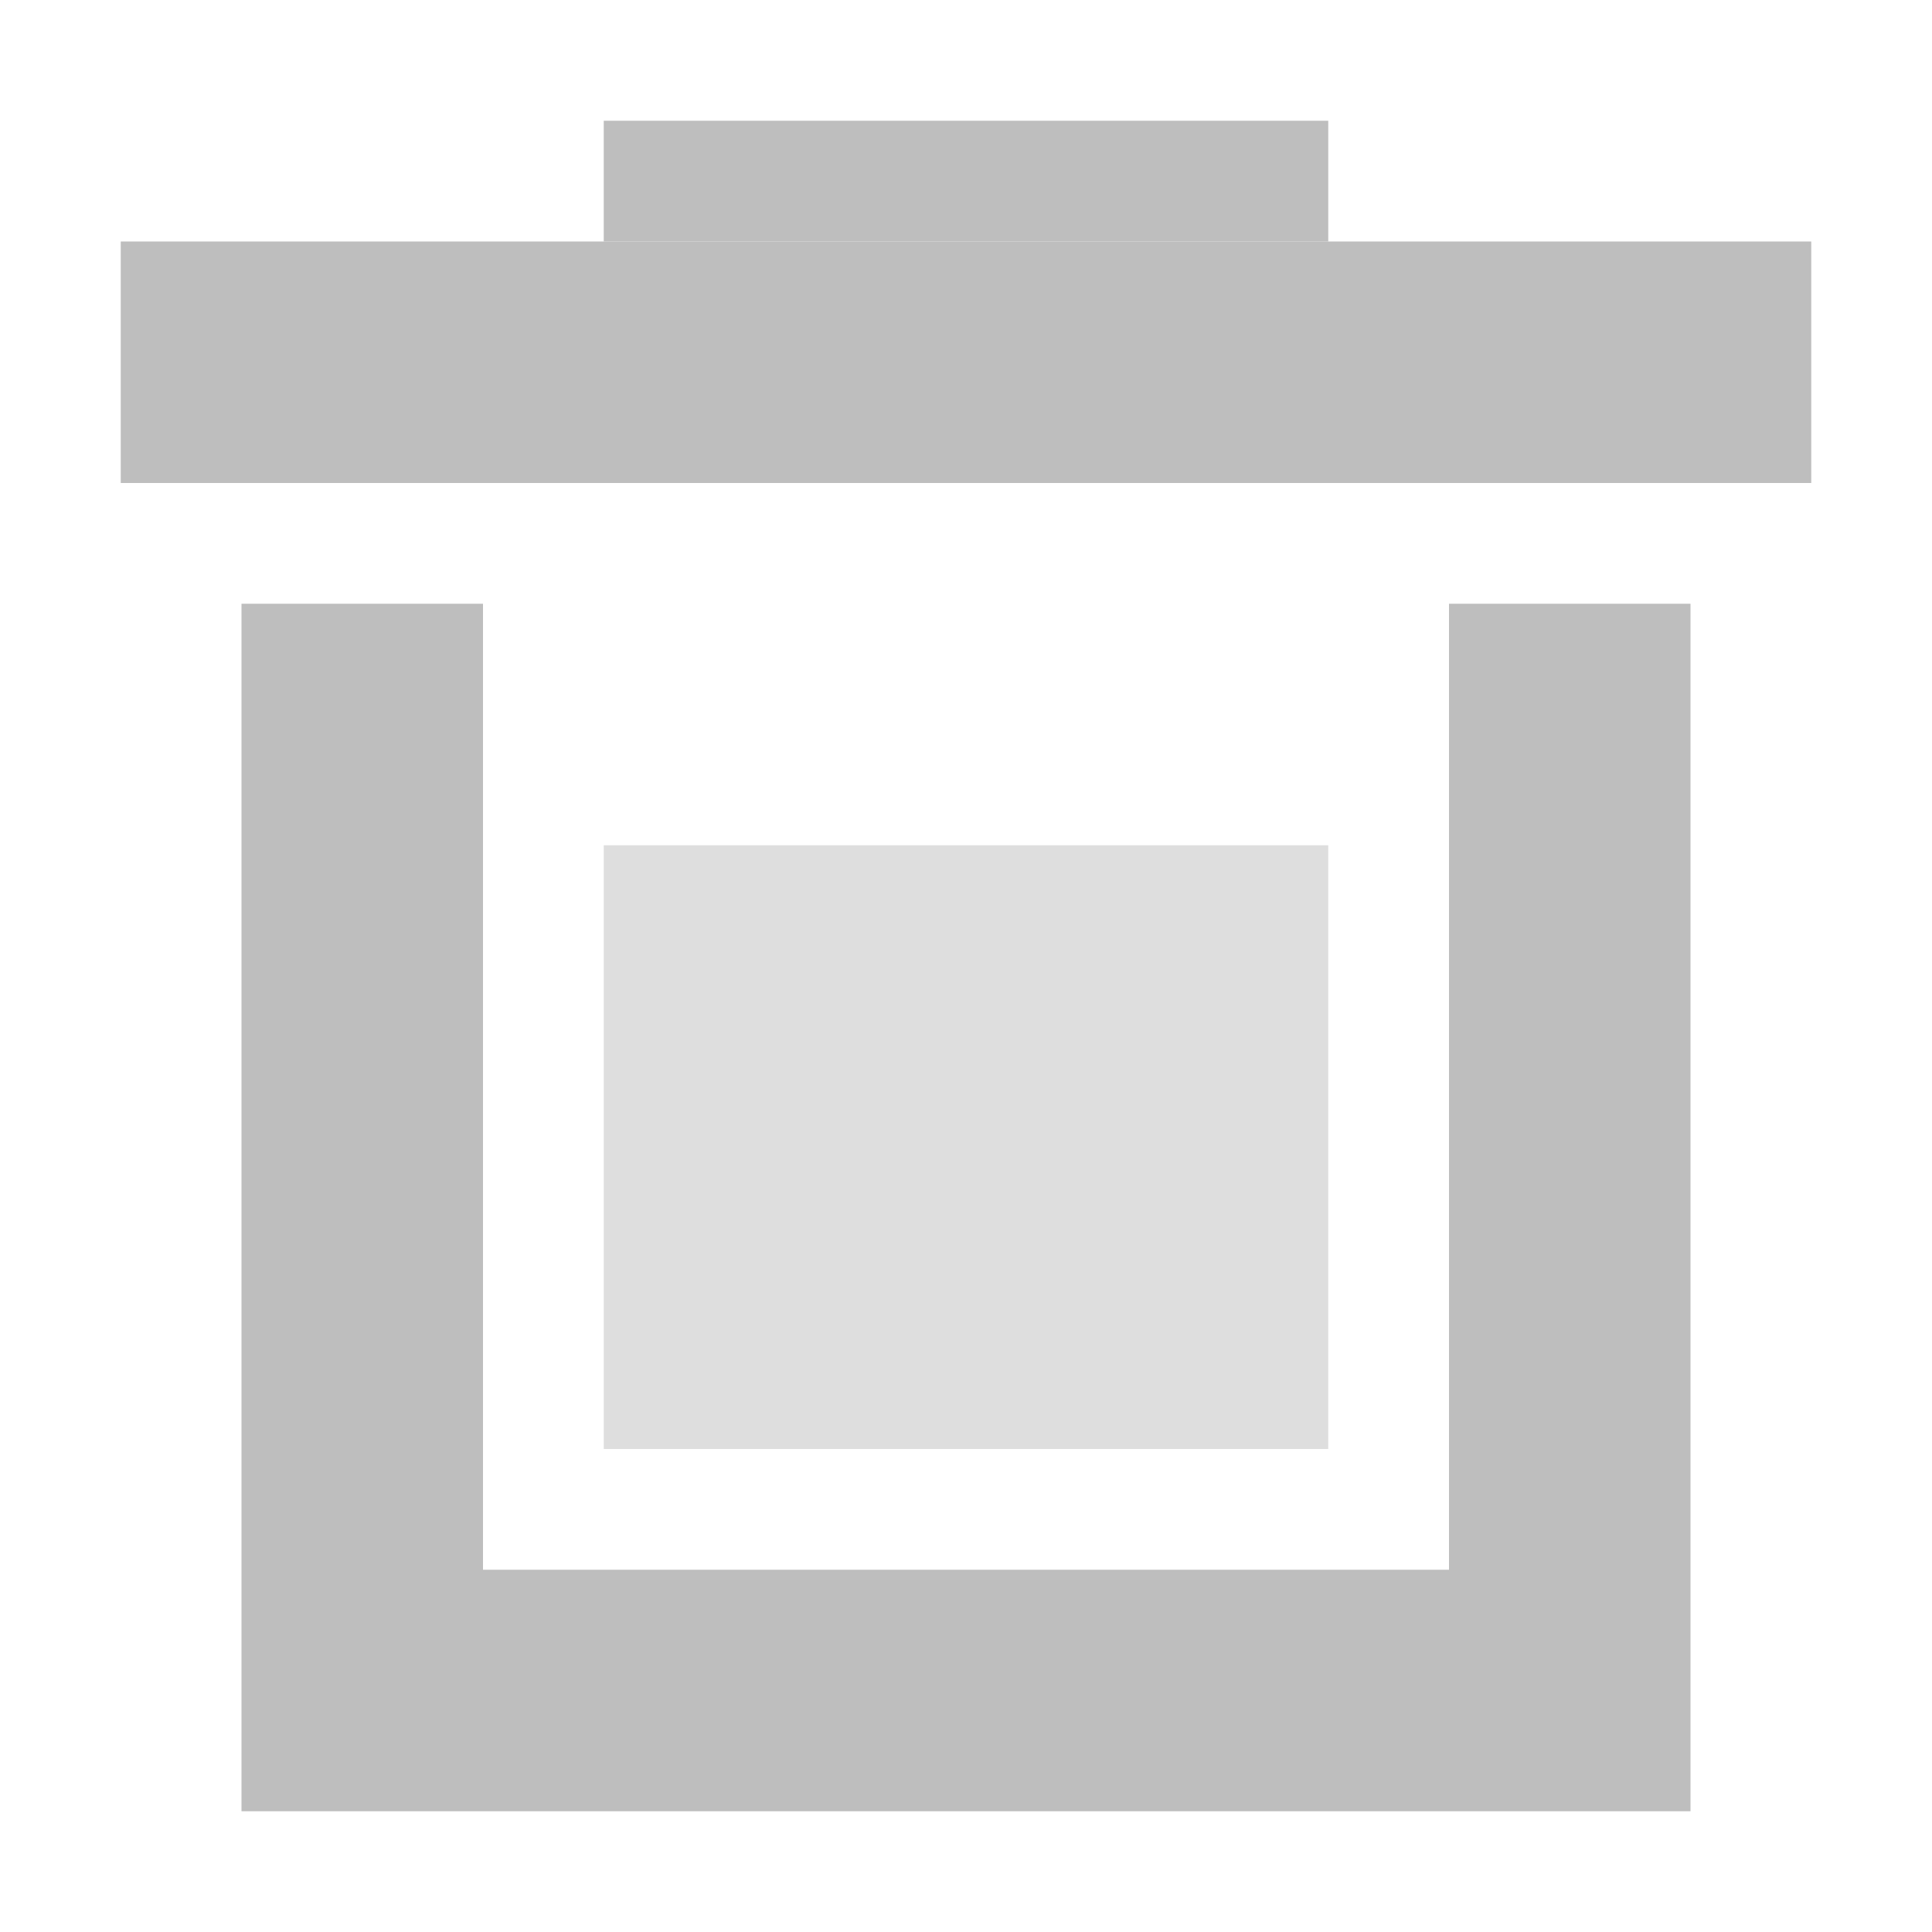 <?xml version="1.0" encoding="UTF-8" standalone="no"?>
<!-- Created with Inkscape (http://www.inkscape.org/) -->

<svg
   xmlns:dc="http://purl.org/dc/elements/1.1/"
   xmlns:cc="http://creativecommons.org/ns#"
   xmlns:rdf="http://www.w3.org/1999/02/22-rdf-syntax-ns#"
   xmlns:svg="http://www.w3.org/2000/svg"
   xmlns="http://www.w3.org/2000/svg"
   xmlns:sodipodi="http://sodipodi.sourceforge.net/DTD/sodipodi-0.dtd"
   xmlns:inkscape="http://www.inkscape.org/namespaces/inkscape"
   width="16"
   height="16"
   id="svg3010"
   version="1.1"
   inkscape:version="0.48.3.1 r9886"
   sodipodi:docname="user-trash-full-symbolic.svg">
  <defs
     id="defs3012" />
  <sodipodi:namedview
     id="base"
     pagecolor="#ffffff"
     bordercolor="#666666"
     borderopacity="1.0"
     inkscape:pageopacity="0.0"
     inkscape:pageshadow="2"
     inkscape:zoom="15.839192"
     inkscape:cx="2.7714725"
     inkscape:cy="3.9183488"
     inkscape:document-units="px"
     inkscape:current-layer="layer1"
     showgrid="false"
     inkscape:window-width="1280"
     inkscape:window-height="751"
     inkscape:window-x="0"
     inkscape:window-y="24"
     inkscape:window-maximized="1" />
  <g
     inkscape:label="Livello 1"
     inkscape:groupmode="layer"
     id="layer1"
     transform="translate(0,-1036.362)">
    <path
       style="fill:#bebebe;fill-opacity:1;stroke:none"
       d="M 2 5 L 2 15 L 14 15 L 14 5 L 12 5 L 12 13 L 4 13 L 4 5 L 2 5 z "
       transform="translate(0,1036.362)"
       id="rect3018" />
    <rect
       style="fill:#bebebe;fill-opacity:1;stroke:none"
       id="rect3020"
       width="14"
       height="2"
       x="1"
       y="1038.362" />
    <rect
       style="fill:#bebebe;fill-opacity:1;stroke:none"
       id="rect3022"
       width="6"
       height="1"
       x="5"
       y="1037.362" />
    <rect
       style="opacity:0.5;fill:#bebebe;fill-opacity:1;stroke:none"
       id="rect2988"
       width="6"
       height="5"
       x="5"
       y="1043.362" />
  </g>
</svg>
